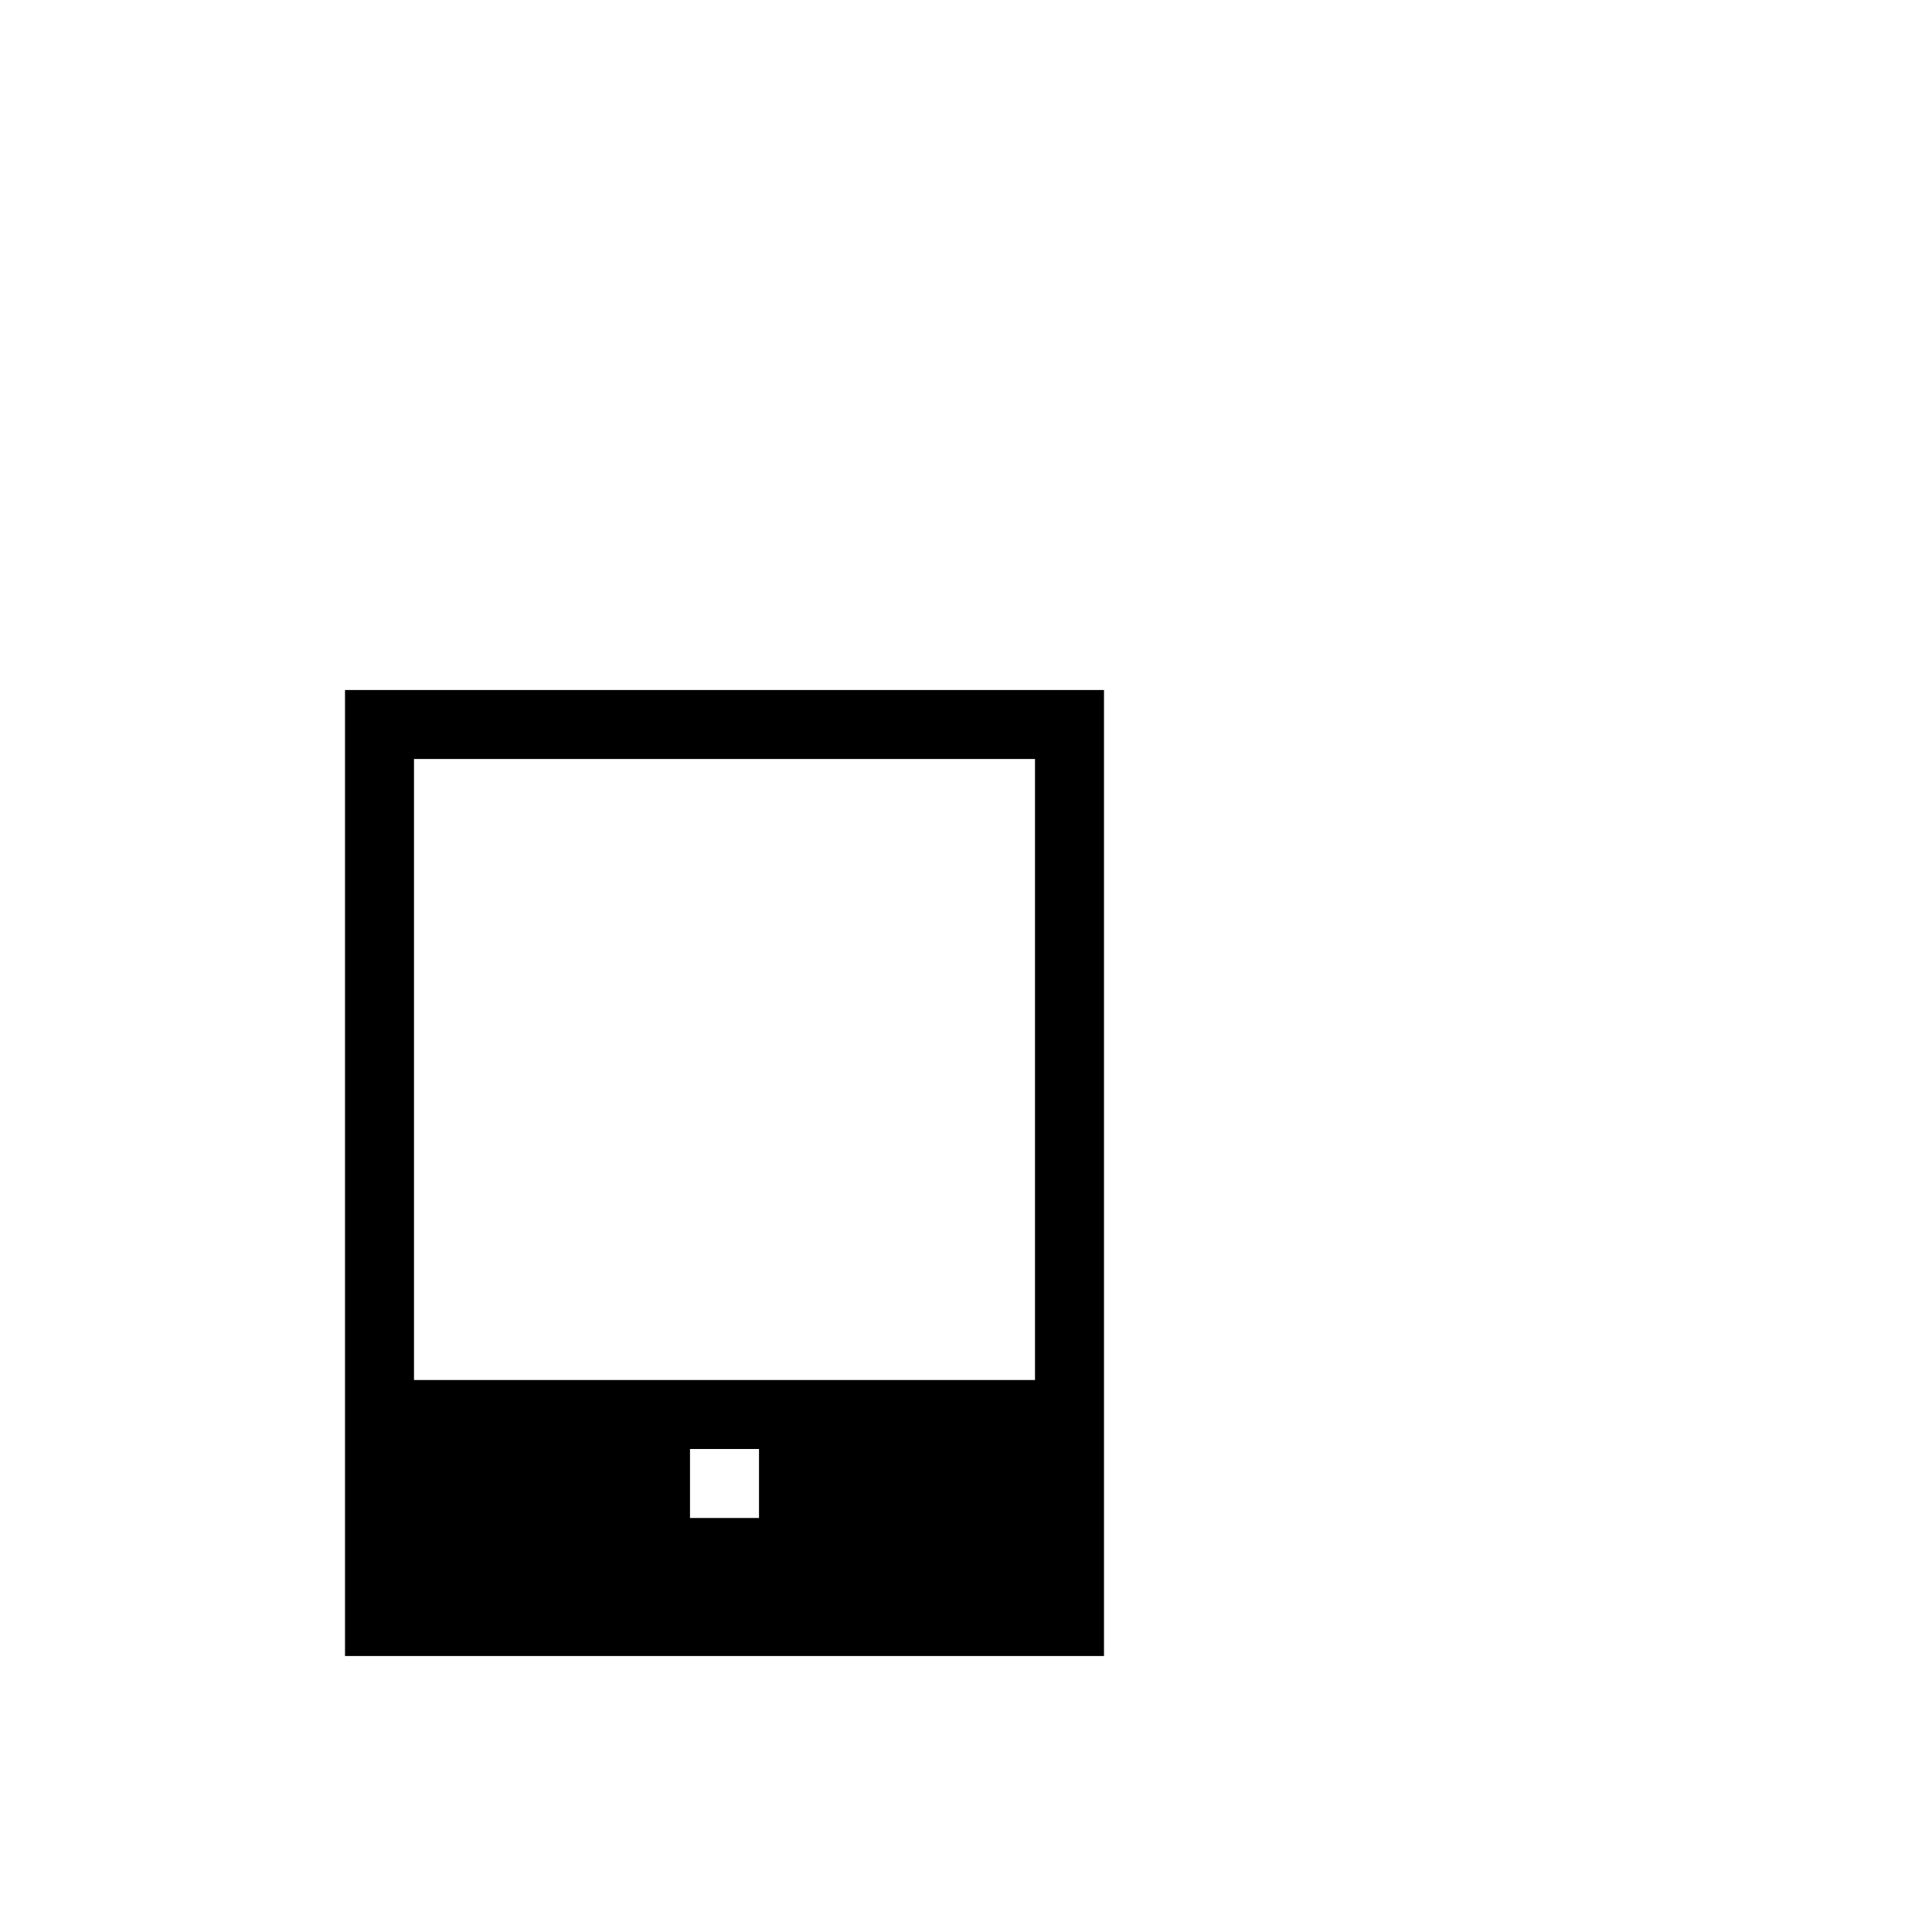 <?xml version="1.0" encoding="utf-8"?>
<svg width="1792" height="1792" xmlns="http://www.w3.org/2000/svg"><path d="M320 640v896h704V640H320zm384 768h-64v-64h64v64zm256-128H384V704h576v576z" fill="undefined"/></svg>